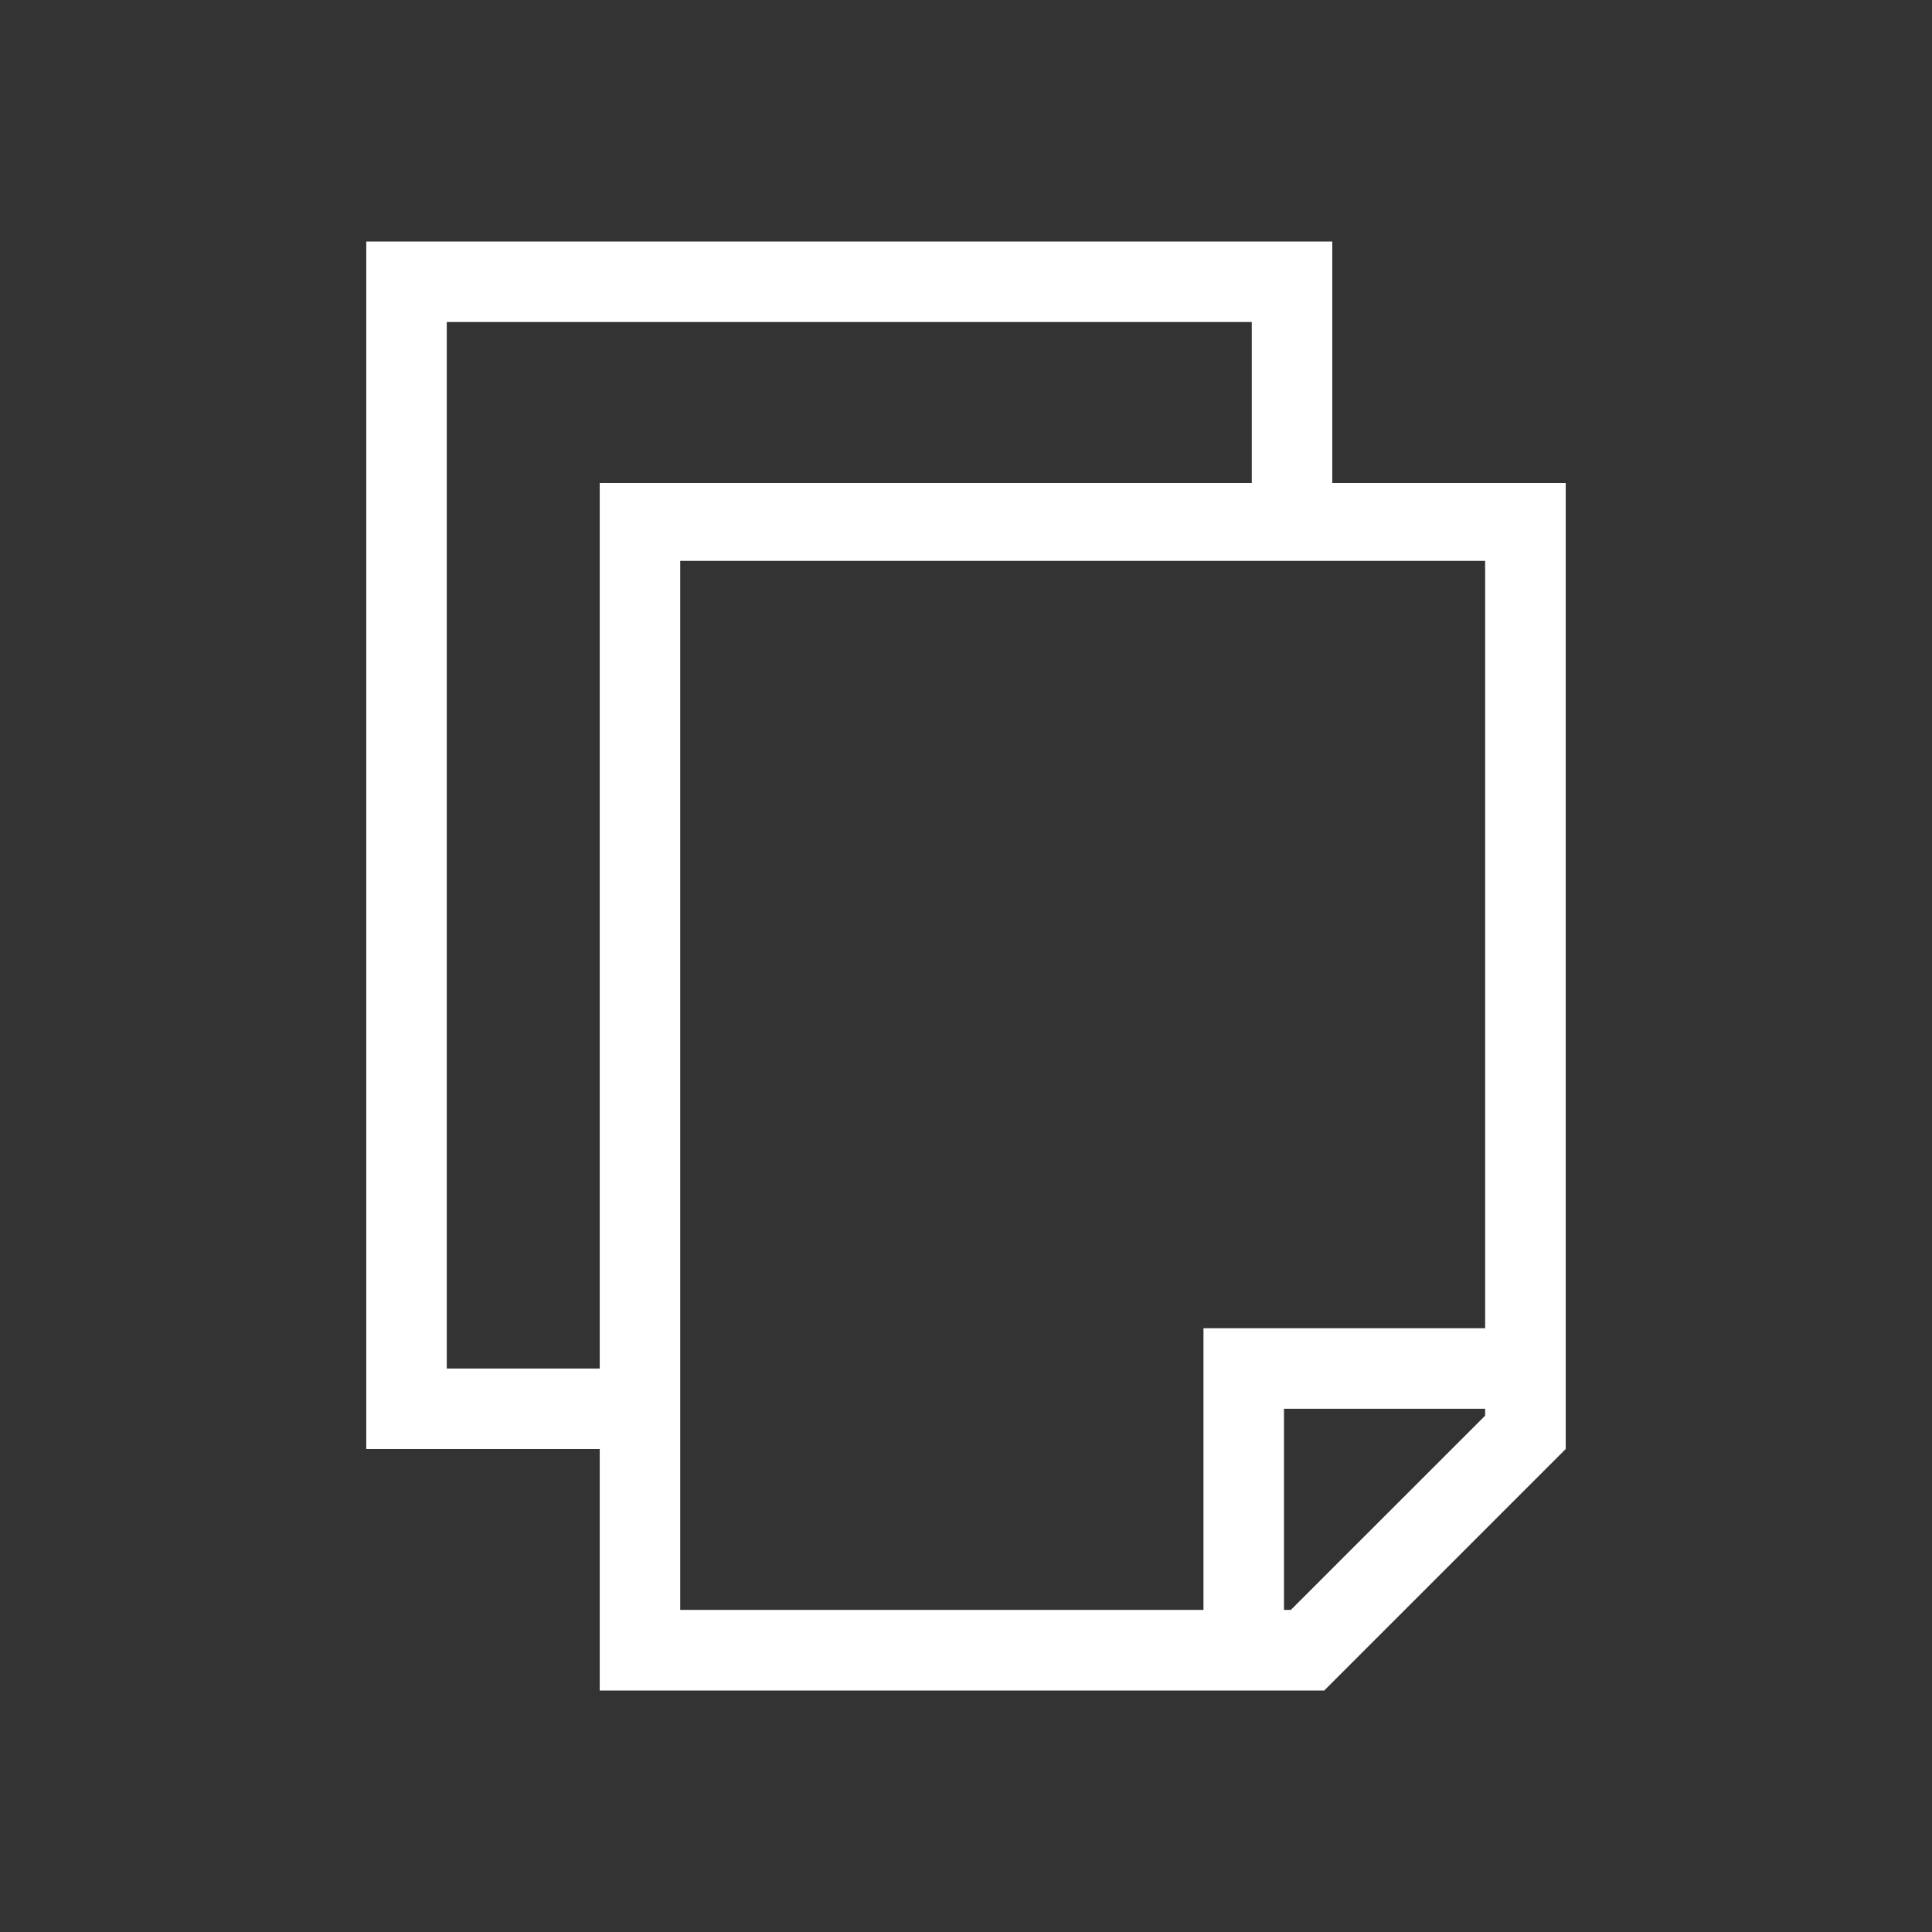 <svg xmlns="http://www.w3.org/2000/svg" width="48" height="48"><rect width="100%" height="100%" fill="#333333" stroke="none"/><g fill="#fff" fill-rule="evenodd"><path d="M36.898 33H29.9v6.998h-13V13.934h19.998V33Zm0 2.172-4.828 4.826h-.17V35h4.998v.172ZM38.9 12h-24v30h18l6-6V12Z"/><path fill-rule="nonzero" d="M33.1 6v6h-2V8h-20v26h4v2h-6V6h24Z"/></g></svg>
